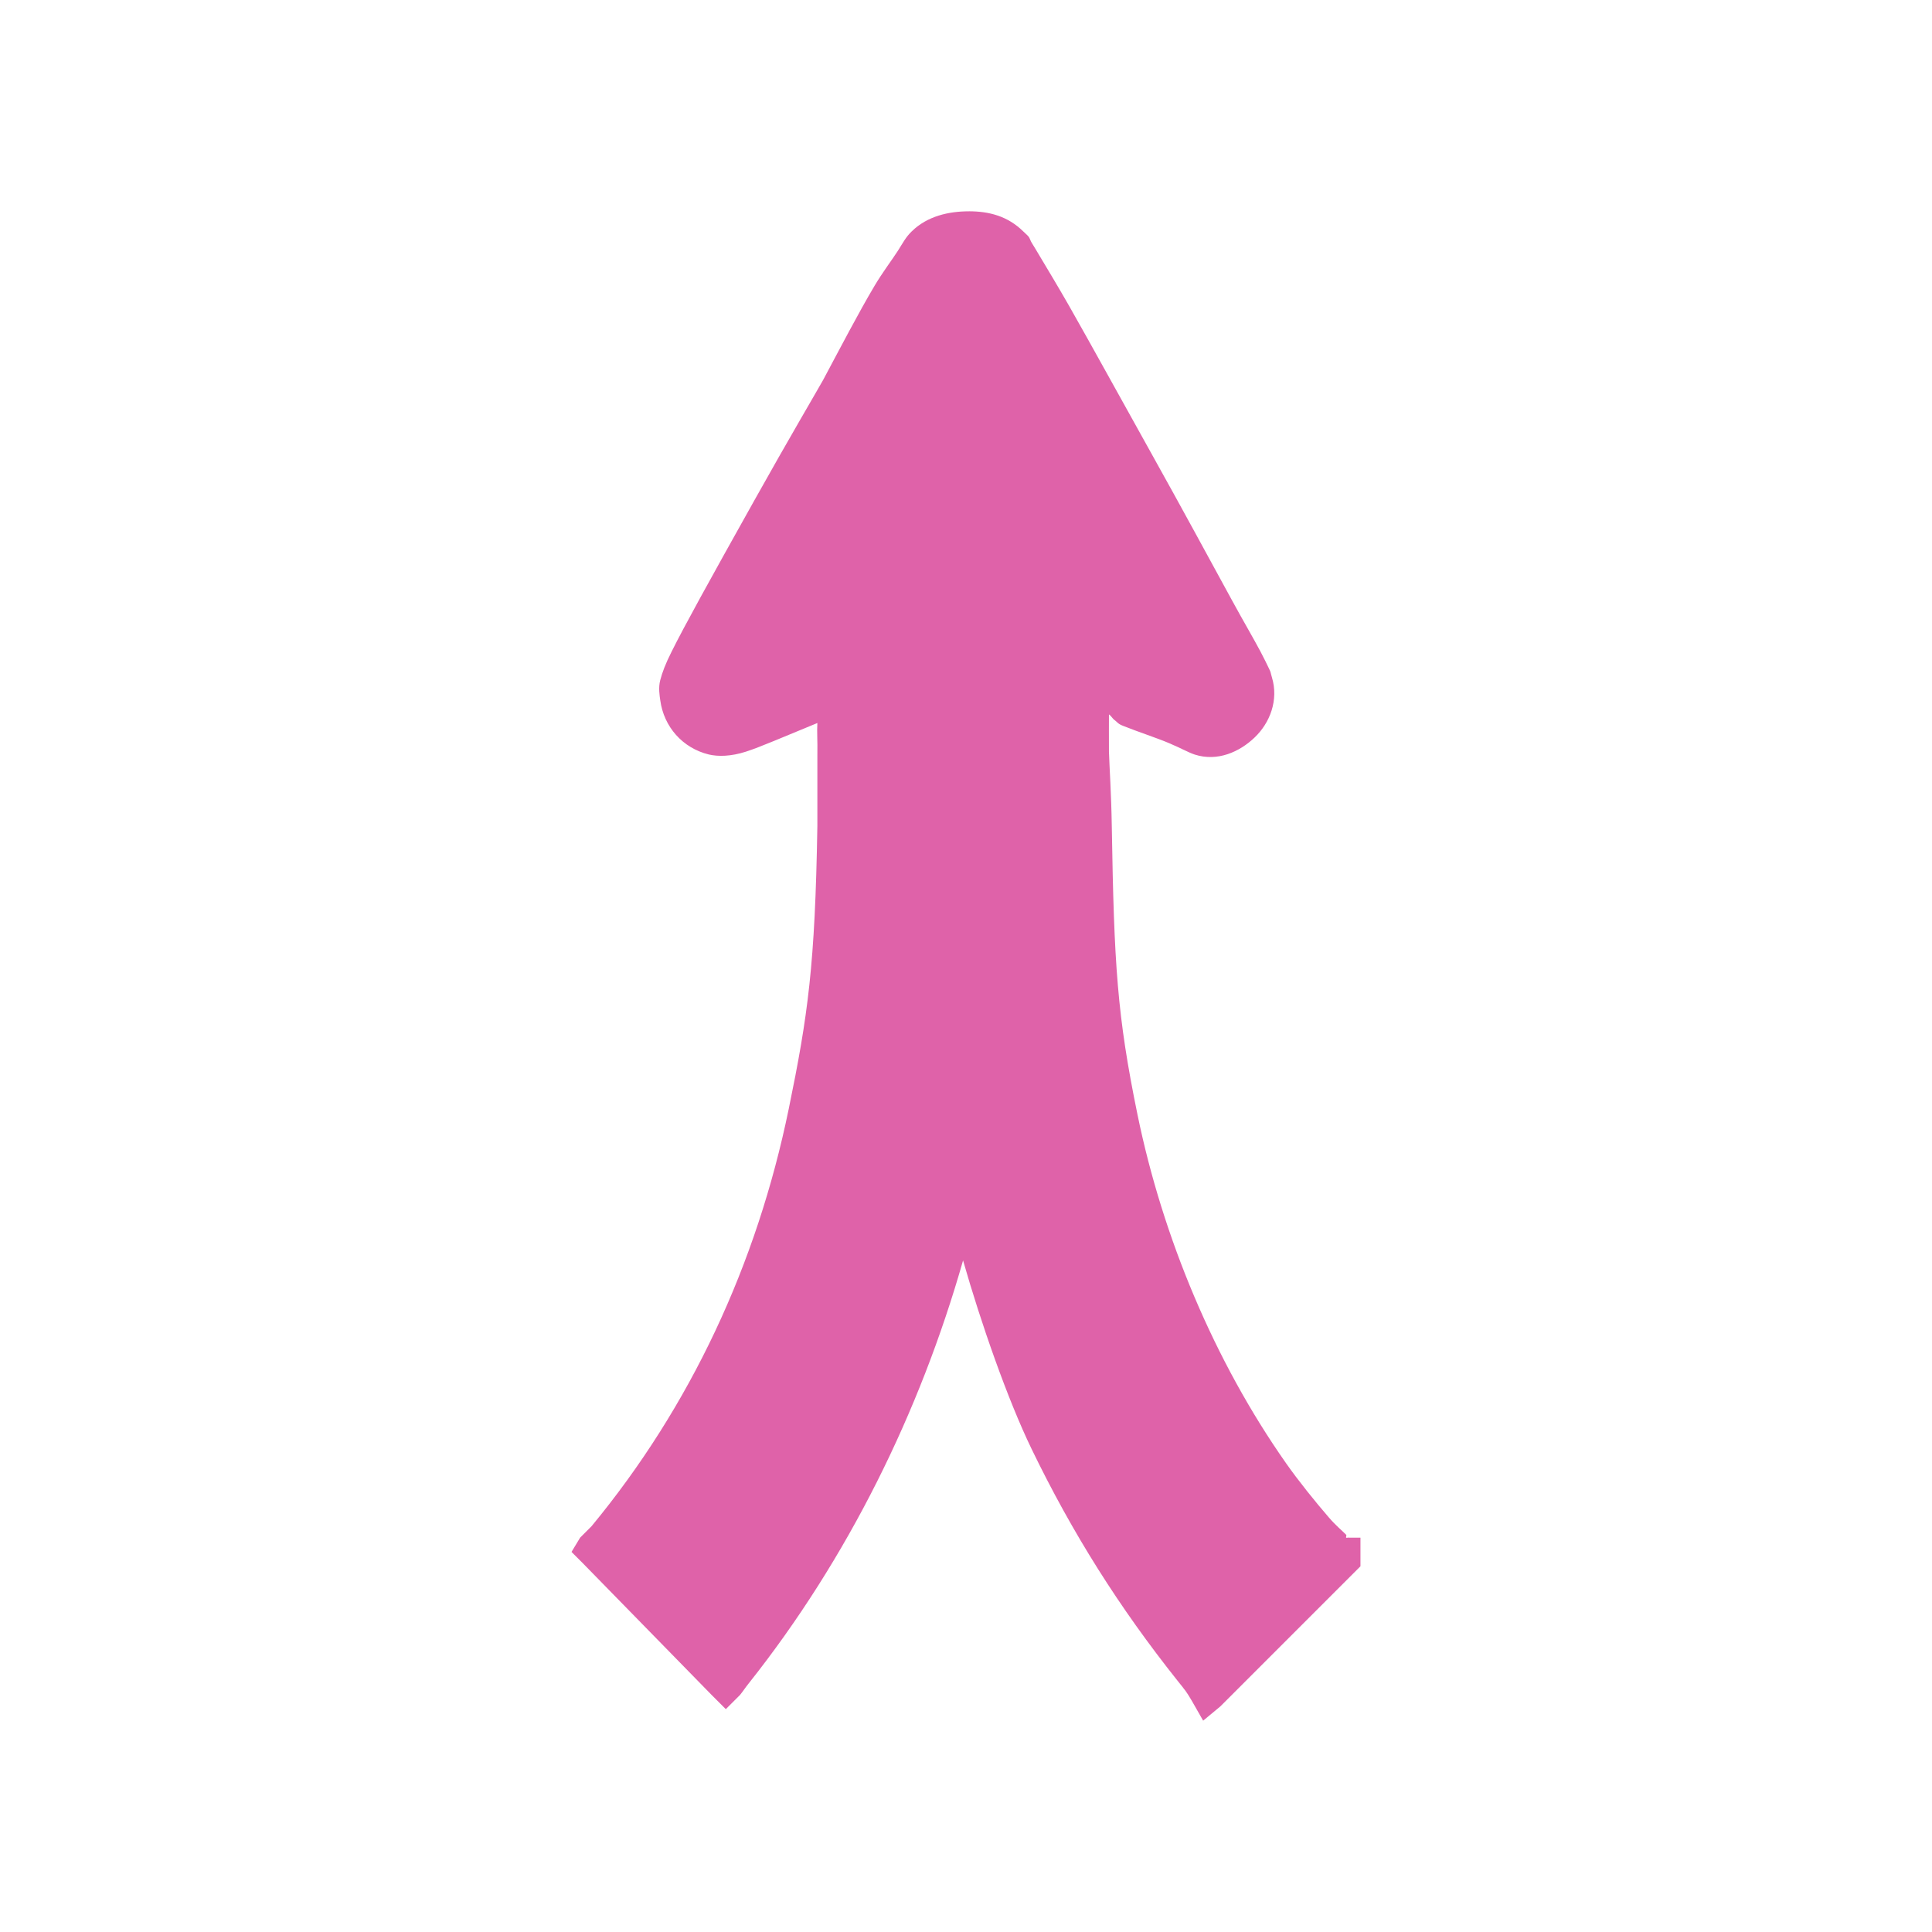 <svg viewBox="0 0 512 512" xmlns="http://www.w3.org/2000/svg">
 <path d="m256.776 56c-5.332 0-11.028 1.26-15.149 5.308-1.624 1.575-2.23 2.884-3.781 5.308-1.551 2.4-3.927 5.502-6.06 9.089-4.266 7.174-9.113 16.506-13.646 24.989-.8 1.479-9.404 16.118-18.179 31.825-12.41 22.178-18.639 33.473-21.96 40.138-1.672 3.321-2.497 5.551-3.03 7.586-.533 2.036-.17 4.072 0 5.308.945 7.078 5.938 12.701 12.87 14.397 2.448.582 5.866.533 9.841-.751 3.854-1.236 9.501-3.733 18.93-7.587-.145 2.278.073 4.823 0 8.338v18.93c-.606 36.89-2.497 50.221-7.587 74.992-8.483 41.229-25.983 78.774-52.257 110.598l-3.03 3.03-2.278 3.781 3.03 3.03 34.079 34.854 3.781 3.781 3.781-3.781c1.042-1.309 1.285-1.794 2.278-3.03 26.322-33.158 45.398-71.987 56.814-112.101 4.702 16.482 11.804 36.842 18.179 50.003 10.834 22.372 23.244 42.004 38.635 61.346 2.206 2.763 2.303 2.812 3.781 5.308l3.03 5.308 4.557-3.781 35.606-35.606 1.527-1.527v-2.278-5.308h-3.03c-.097-.097-.63.121-.751 0-.121-.121.145-.606 0-.751-1.139-1.163-2.763-2.472-4.557-4.557-3.563-4.12-8.071-9.695-11.368-14.397-18.978-27.025-32.697-59.819-39.387-92.42-5.381-26.226-6.205-39.508-6.811-76.495-.145-8.968-.606-15.149-.751-19.706 0-4.193-.024-7.247 0-9.841.654.436.921 1.115 1.527 1.527.582.388.776.97 2.278 1.527 4.314 1.721 8.75 3.127 12.119 4.557 3.369 1.43 5.114 2.472 6.811 3.03 6.035 1.939 11.901-.703 15.9-4.557 4.024-3.854 6.375-9.865 4.557-15.9-.436-1.454-.218-1.188-.751-2.278-.533-1.091-1.357-2.836-2.278-4.557-1.818-3.442-4.605-8.168-7.586-13.646-5.963-10.907-13.331-24.529-21.208-38.635-7.877-14.107-15.876-28.698-21.96-39.387-3.054-5.332-5.647-9.623-7.587-12.87-.97-1.624-1.648-2.787-2.278-3.781-.315-.485-.509-1.163-.751-1.527-.242-.364-.679-.703-1.527-1.527-4.12-4.048-9.065-5.308-14.397-5.308" fill="#df62a9"/>
</svg>
